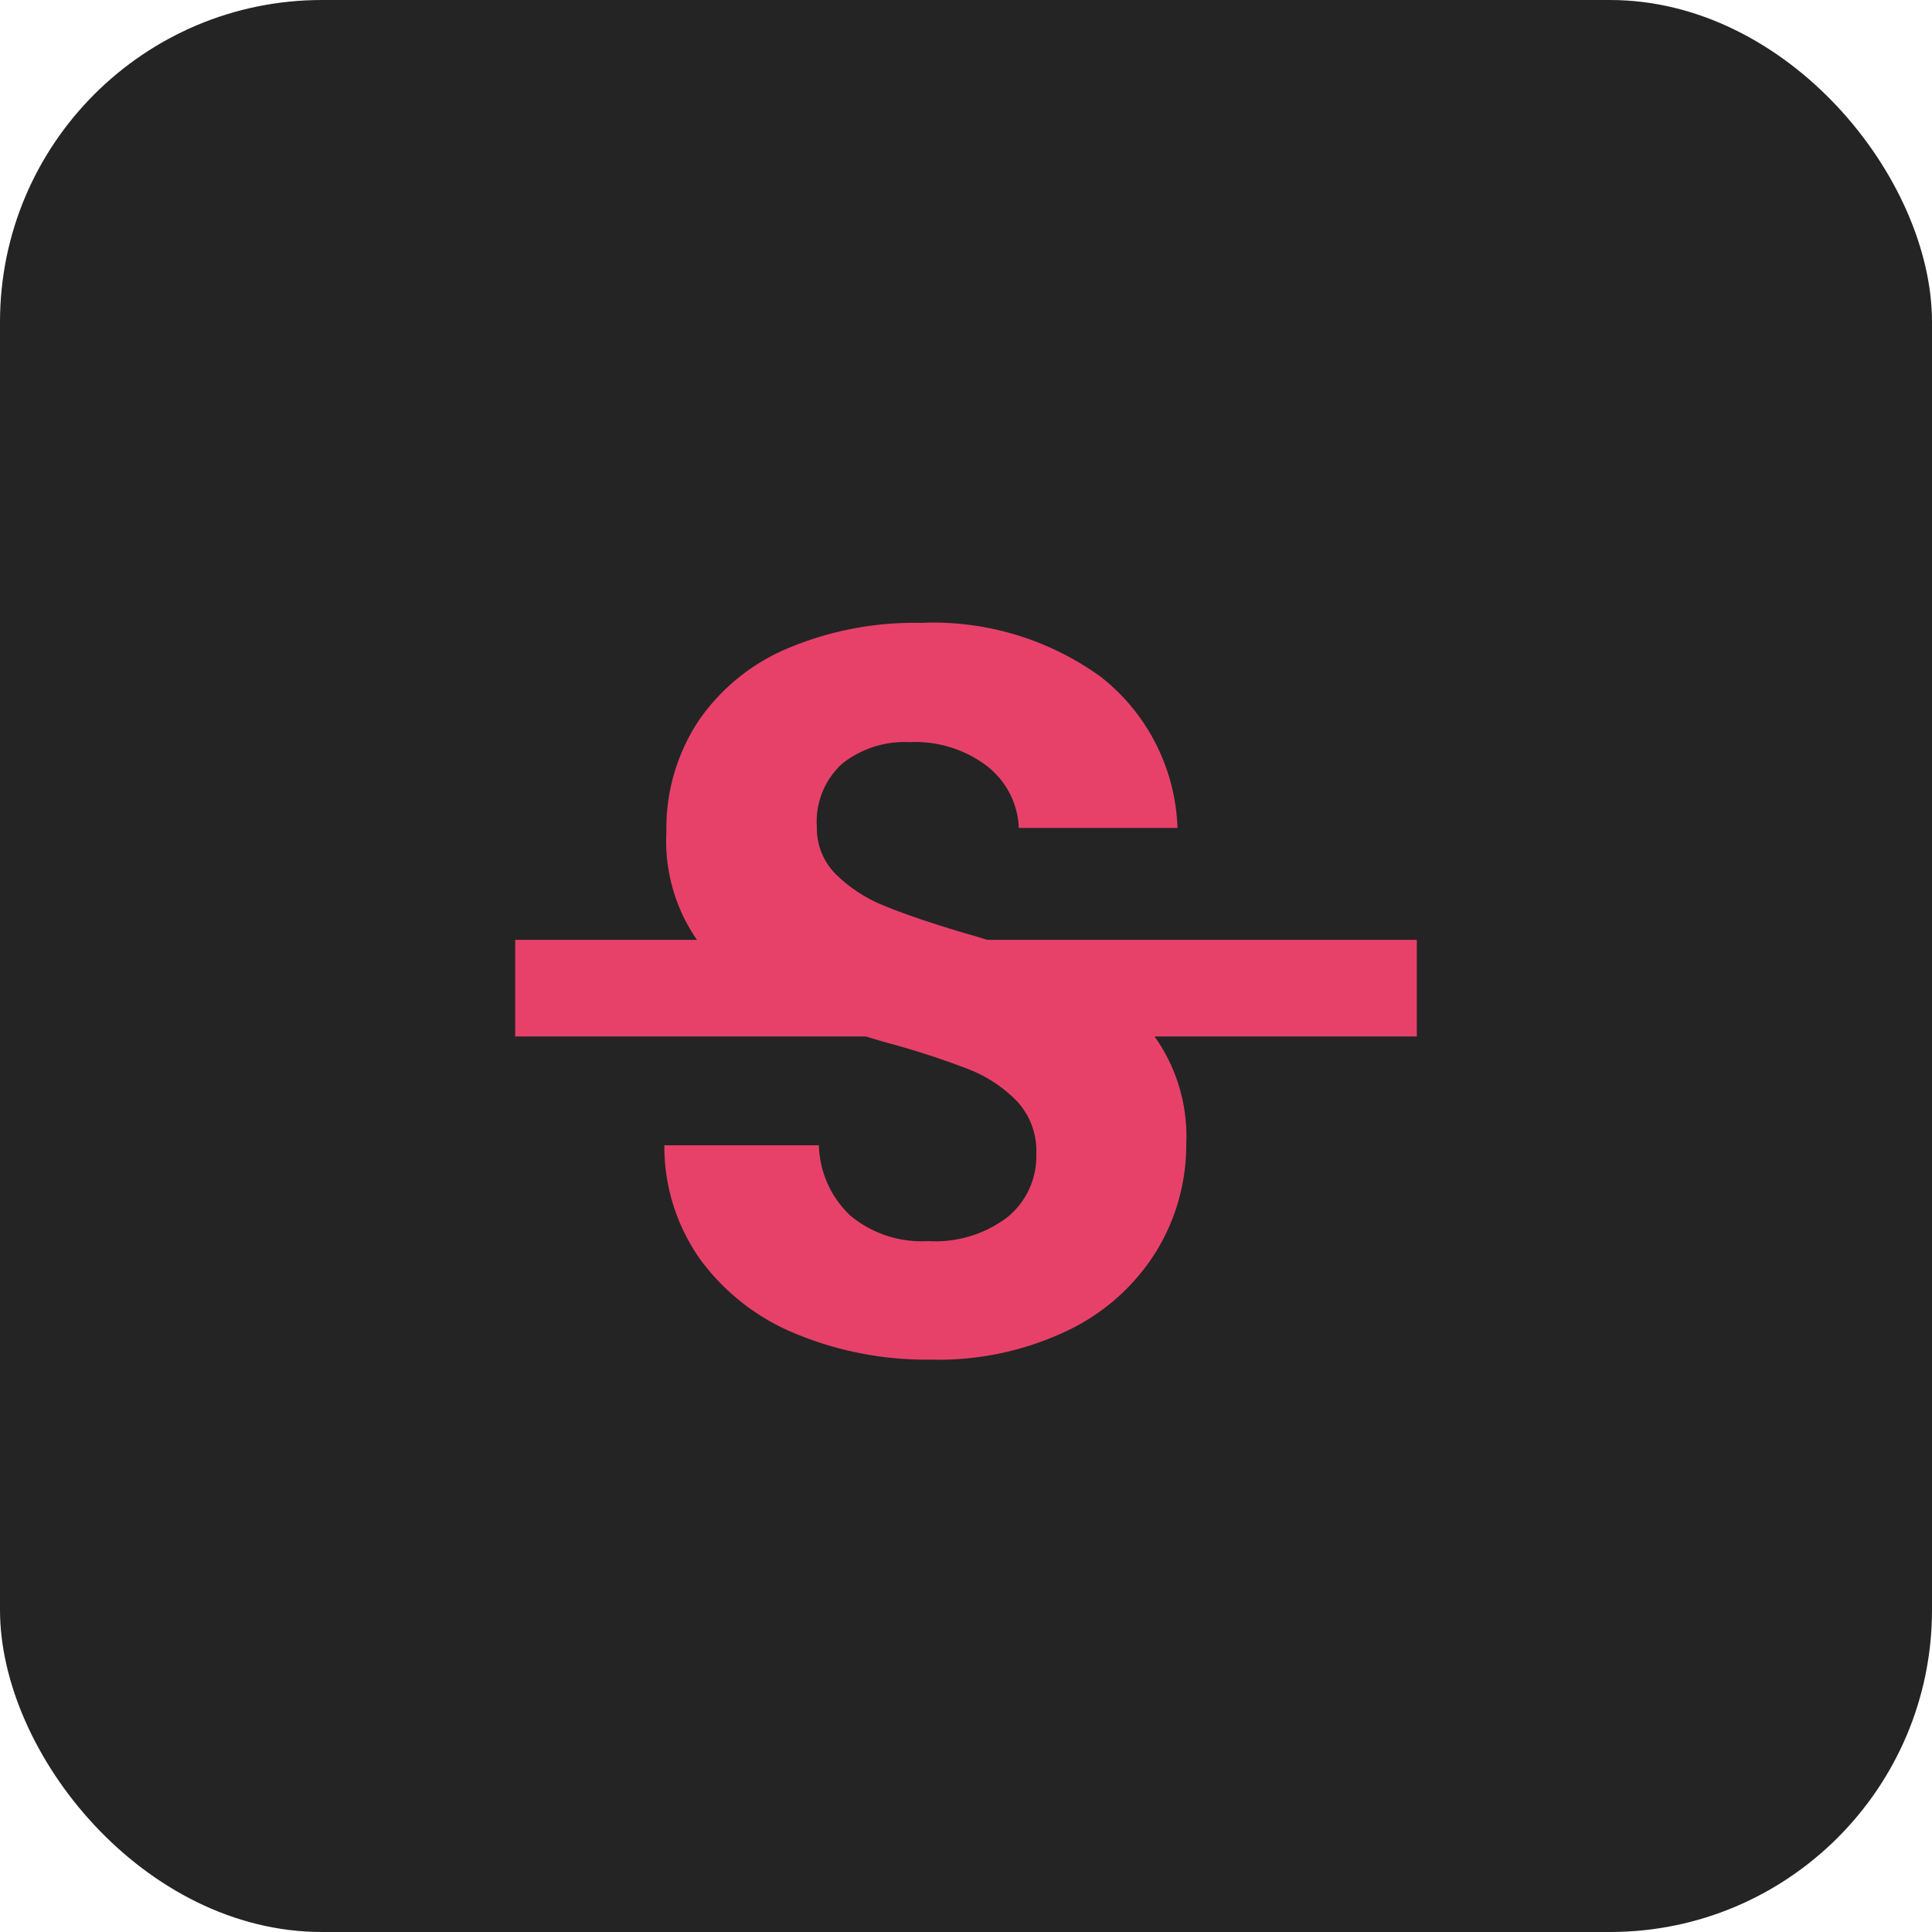 <svg xmlns="http://www.w3.org/2000/svg" width="30" height="30" viewBox="0 0 30 30">
    <rect width="30" height="30" fill="#242424" rx="5"/>
    <g>
        <path fill="#e7416a" d="M4.96.112a5.3 5.3 0 0 1-2.1-.4A3.454 3.454 0 0 1 1.376-1.44a3.033 3.033 0 0 1-.56-1.776h2.4A1.552 1.552 0 0 0 3.7-2.128a1.729 1.729 0 0 0 1.208.4A1.858 1.858 0 0 0 6.144-2.1a1.223 1.223 0 0 0 .448-.984 1.137 1.137 0 0 0-.3-.816 2.13 2.13 0 0 0-.76-.5 12.577 12.577 0 0 0-1.256-.408 13.452 13.452 0 0 1-1.776-.64 3.1 3.1 0 0 1-1.168-.944A2.69 2.69 0 0 1 .848-8.08a3.018 3.018 0 0 1 .5-1.728 3.155 3.155 0 0 1 1.392-1.128 5.064 5.064 0 0 1 2.048-.392 4.443 4.443 0 0 1 2.808.84 3.114 3.114 0 0 1 1.188 2.344H6.32a1.28 1.28 0 0 0-.488-.956 1.839 1.839 0 0 0-1.208-.376 1.555 1.555 0 0 0-1.048.336 1.215 1.215 0 0 0-.392.976 1.009 1.009 0 0 0 .3.744 2.257 2.257 0 0 0 .736.48q.44.184 1.24.424a13.027 13.027 0 0 1 1.776.64 3.189 3.189 0 0 1 1.184.96 2.667 2.667 0 0 1 .5 1.68 3.16 3.16 0 0 1-.464 1.664A3.276 3.276 0 0 1 7.088-.344 4.639 4.639 0 0 1 4.96.112z" transform="translate(9.5 4) translate(0 17)"/>
        <path fill="none" stroke="#e7416a" stroke-width="1.5px" d="M0 0L14 0" transform="translate(9.5 4) translate(-1.5 11.344)"/>
    </g>
</svg>
